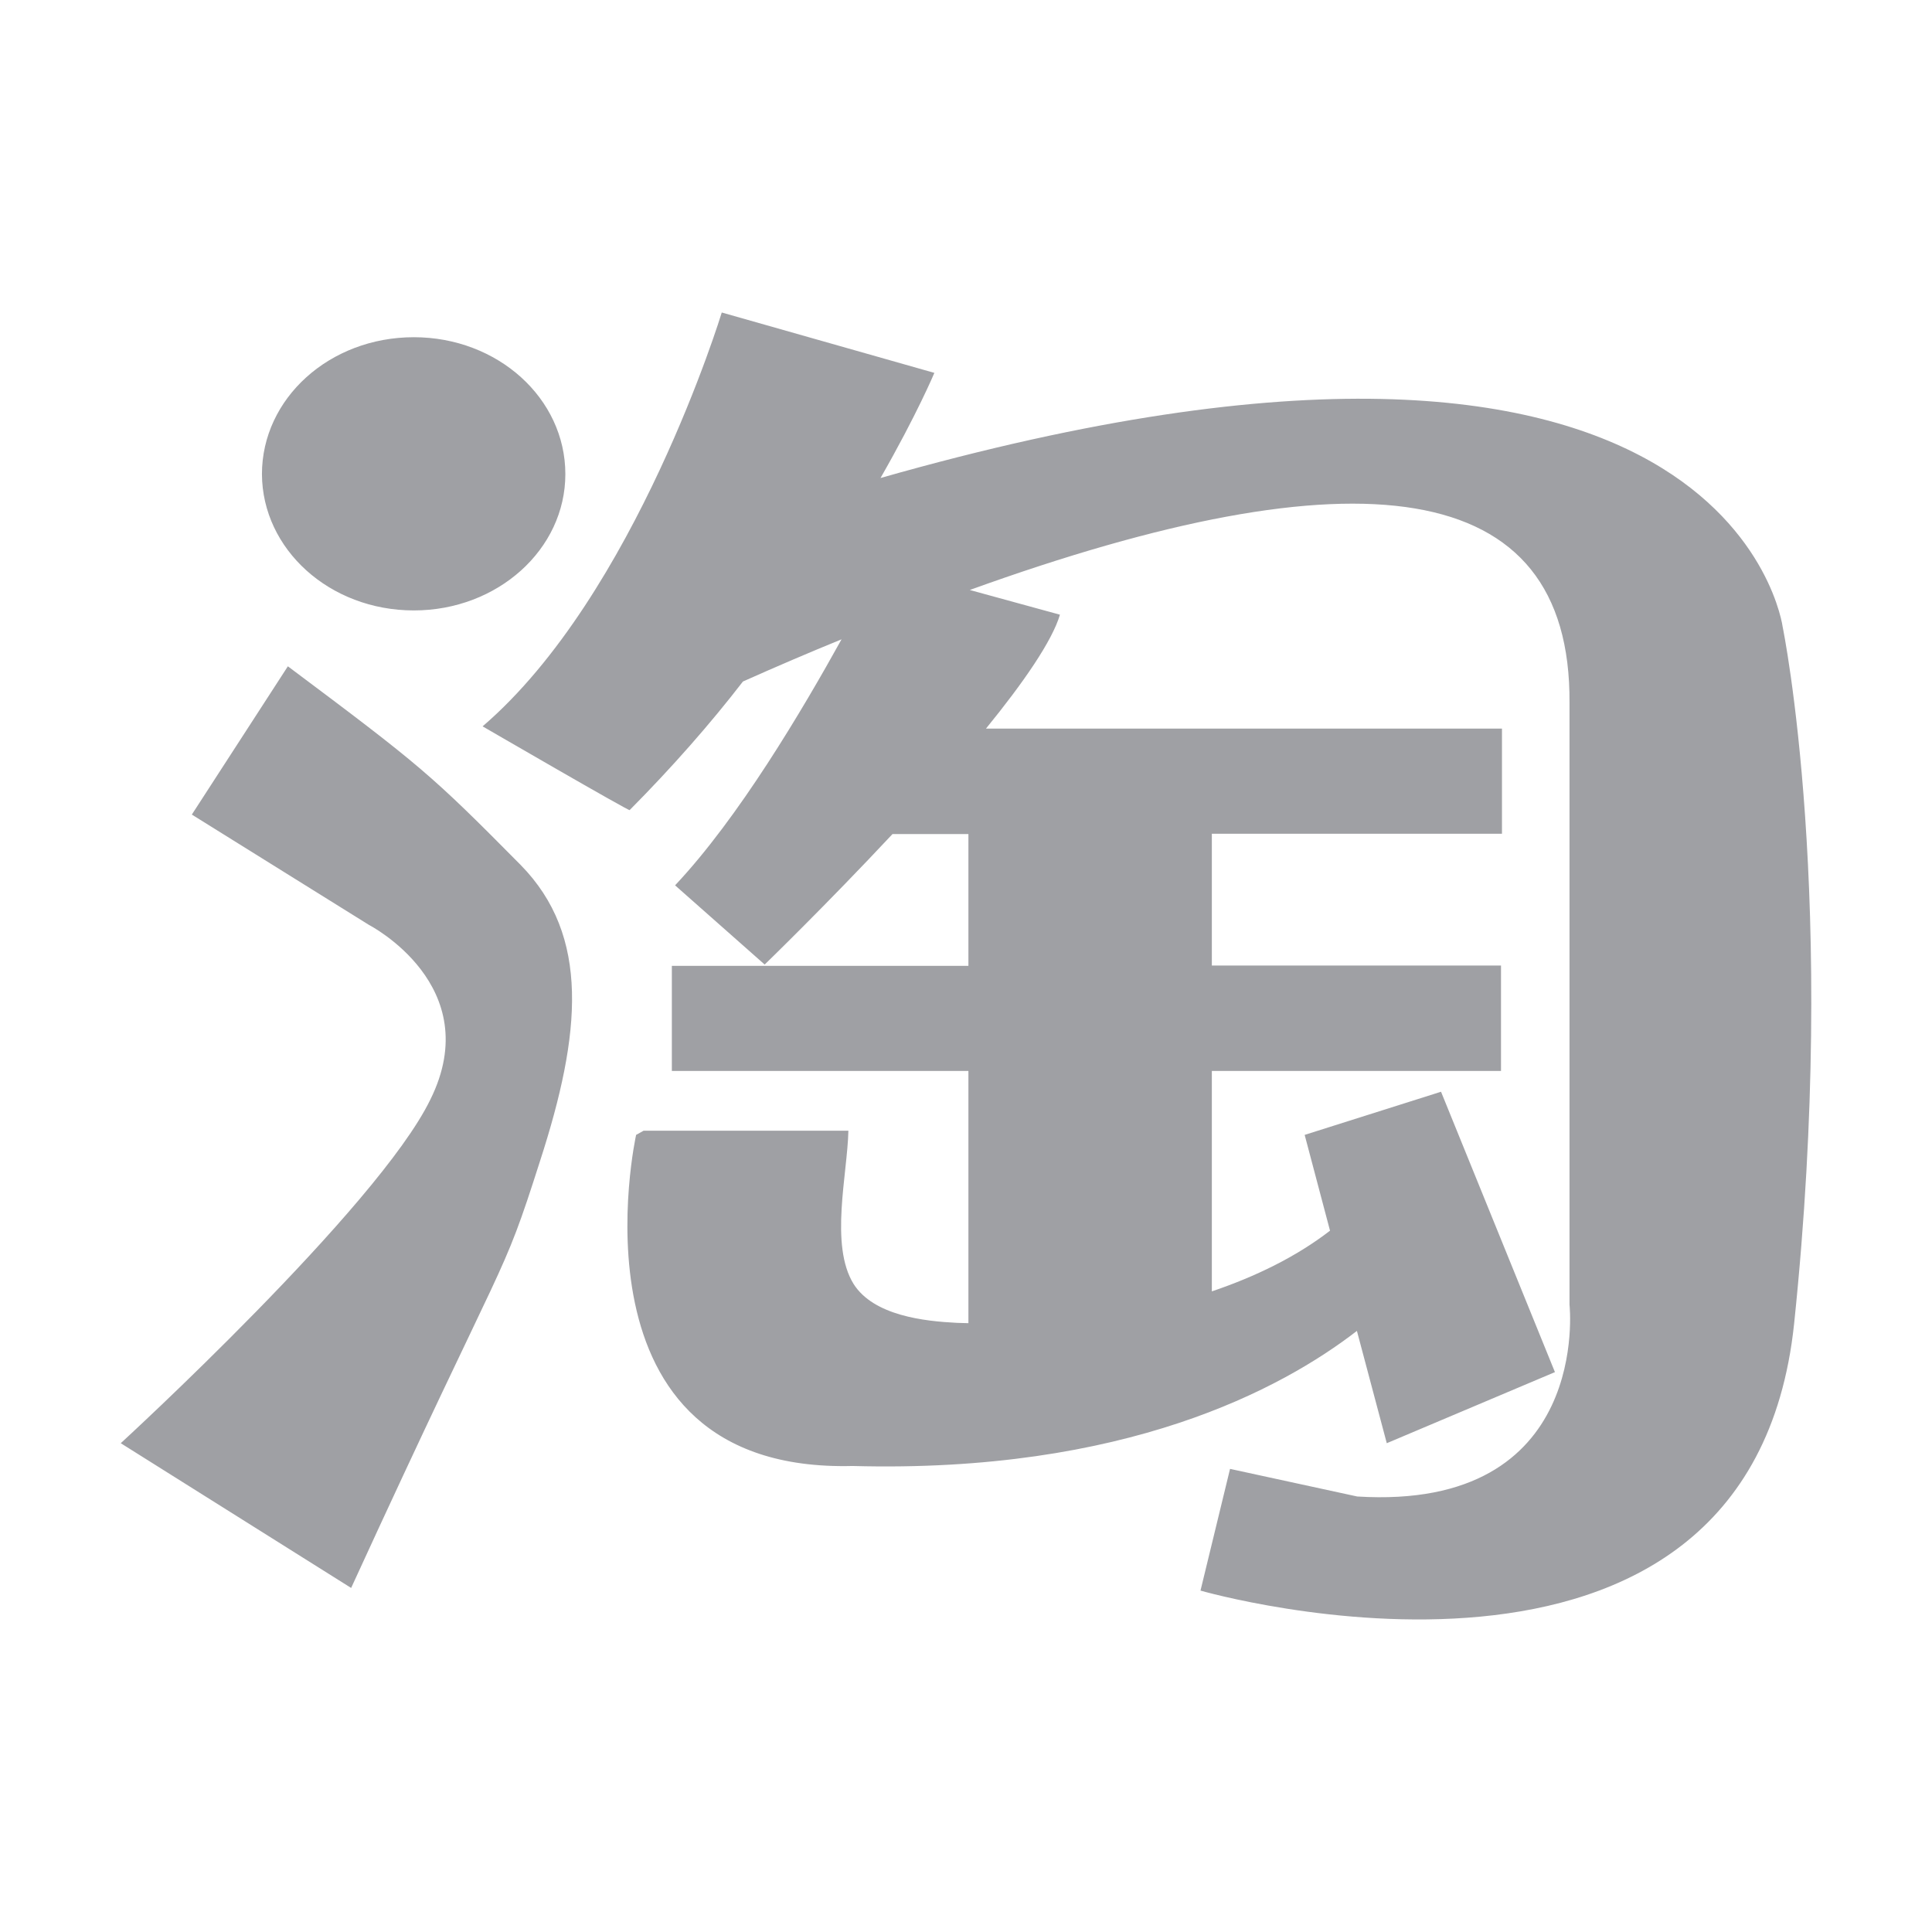 <svg xmlns="http://www.w3.org/2000/svg" viewBox="0 0 24 24" width="64" height="64" fill="rgba(159,160,164,1)"><path d="M3.576 8.277L2.383 10.119L4.584 11.49C4.584 11.49 6.048 12.244 5.346 13.659C4.697 14.997 1.5 17.928 1.5 17.928L4.362 19.726C6.346 15.401 6.213 15.977 6.709 14.421C7.221 12.841 7.334 11.627 6.467 10.744C5.354 9.619 5.229 9.514 3.576 8.277ZM5.141 7.583C6.181 7.583 7.023 6.825 7.023 5.89C7.023 4.947 6.181 4.189 5.141 4.189C4.092 4.189 3.254 4.951 3.254 5.89C3.258 6.821 4.092 7.583 5.141 7.583ZM22.146 7.793C22.146 7.793 21.521 2.923 10.938 5.938C11.393 5.144 11.607 4.632 11.607 4.632L8.966 3.882C8.966 3.882 7.898 7.39 5.995 9.023C5.995 9.023 7.842 10.095 7.822 10.063C8.35 9.531 8.825 8.99 9.229 8.466C9.652 8.277 10.059 8.103 10.454 7.942C9.962 8.829 9.176 10.159 8.386 10.998L9.499 11.982C9.499 11.982 10.261 11.244 11.087 10.361H12.03V11.998H8.346V13.304H12.03V16.437L11.889 16.433C11.482 16.413 10.853 16.344 10.603 15.949C10.305 15.465 10.527 14.59 10.539 14.046H7.995L7.902 14.098C7.902 14.098 6.967 18.303 10.591 18.211C13.978 18.303 15.921 17.255 16.856 16.533L17.227 17.928L19.316 17.045L17.901 13.562L16.207 14.098L16.522 15.288C16.094 15.618 15.59 15.86 15.054 16.042V13.304H18.646V11.994H15.054V10.357H18.658V9.051H12.248C12.712 8.482 13.071 7.962 13.167 7.636L12.047 7.329C16.844 5.596 19.517 5.894 19.497 8.732V16.207C19.497 16.207 19.779 18.771 16.86 18.59L15.28 18.247L14.913 19.759C14.913 19.759 21.73 21.726 22.287 16.445C22.839 11.163 22.146 7.793 22.146 7.793Z"></path></svg>